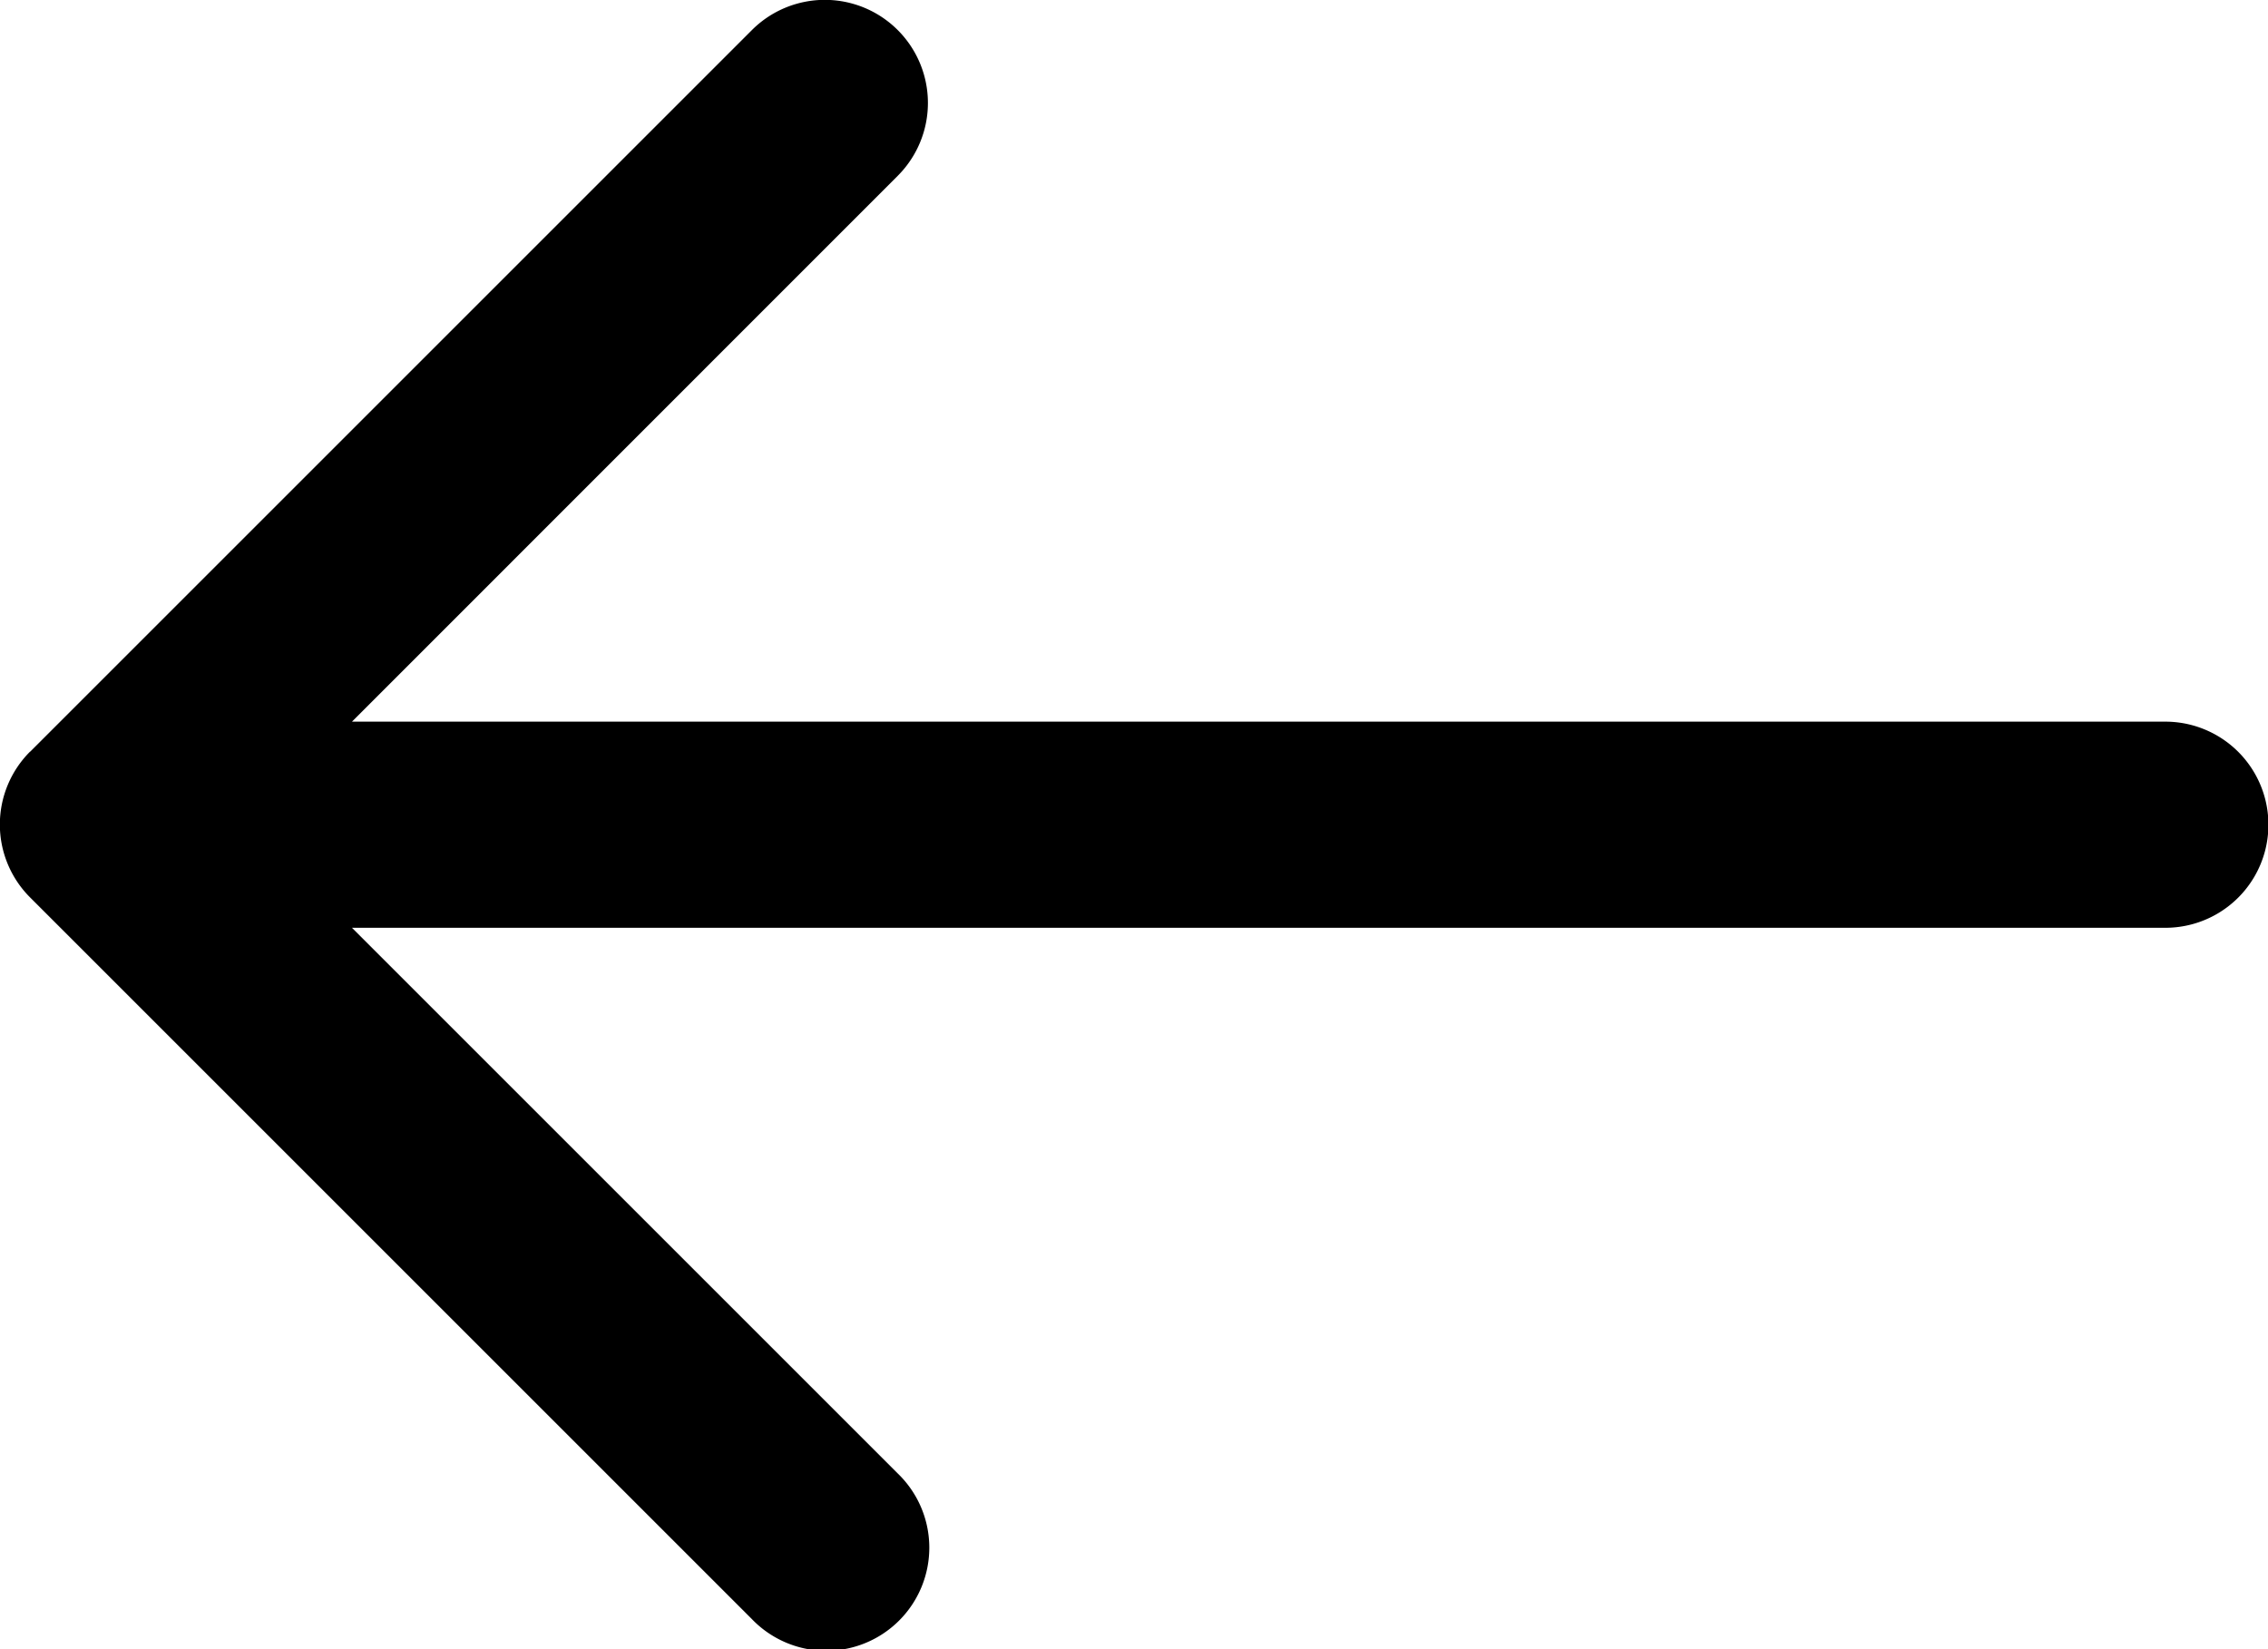 <svg xmlns="http://www.w3.org/2000/svg" width="26.709" height="19.425" viewBox="0 0 26.709 19.425">
  <path id="Path_146" data-name="Path 146" d="M1.355,12.854l8.5-8.5a1.214,1.214,0,1,1,1.717,1.717L5.145,12.5H26.5a1.214,1.214,0,1,1,0,2.428H5.145l6.426,6.426A1.214,1.214,0,1,1,9.854,23.07l-8.5-8.5a1.214,1.214,0,0,1,0-1.717Z" transform="translate(-1 -4)"/>
</svg>

